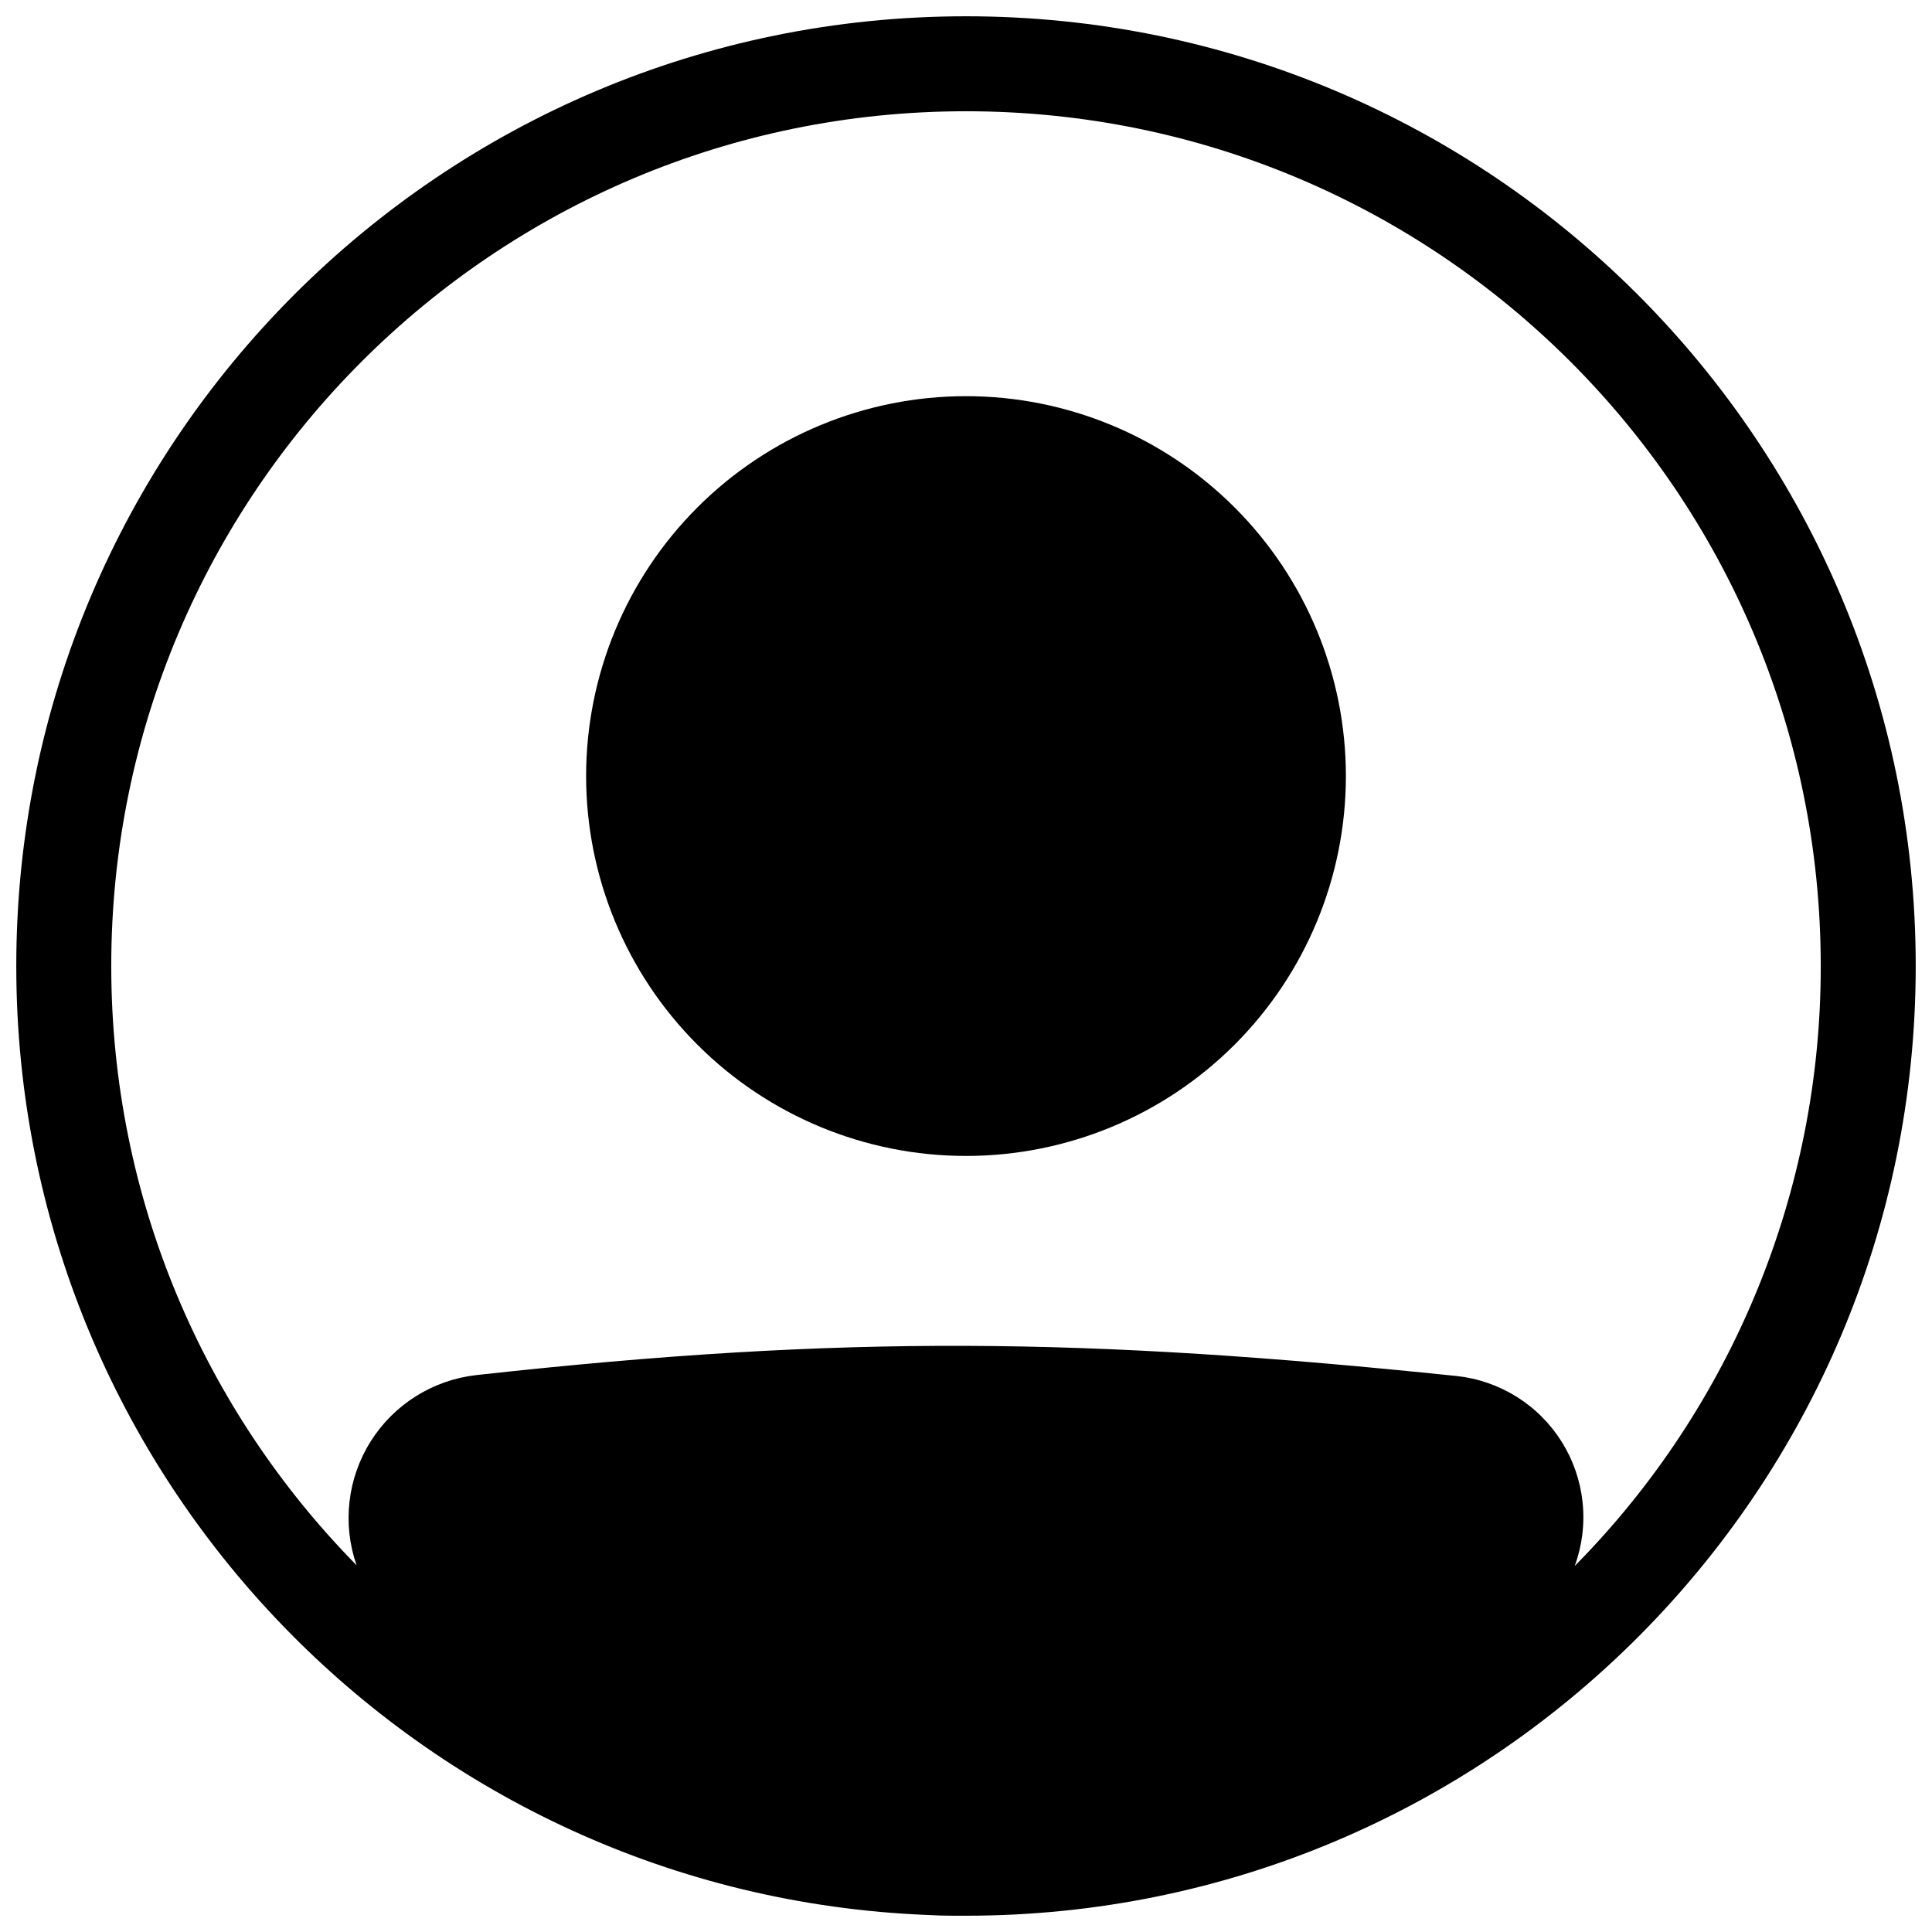 <svg width="89" height="89" viewBox="0 0 89 89" fill="none" xmlns="http://www.w3.org/2000/svg">
<path d="M62 35.75C62 40.391 60.156 44.843 56.874 48.124C53.593 51.406 49.141 53.25 44.5 53.25C39.859 53.25 35.407 51.406 32.126 48.124C28.844 44.843 27 40.391 27 35.75C27 31.109 28.844 26.657 32.126 23.376C35.407 20.094 39.859 18.25 44.5 18.25C49.141 18.25 53.593 20.094 56.874 23.376C60.156 26.657 62 31.109 62 35.75Z" fill="black"/>
<path fill-rule="evenodd" clip-rule="evenodd" d="M42.715 88.215C19.381 87.279 0.75 68.064 0.75 44.5C0.75 20.337 20.337 0.75 44.5 0.75C68.663 0.75 88.25 20.337 88.25 44.5C88.25 68.663 68.663 88.25 44.5 88.25H43.901C43.504 88.25 43.109 88.238 42.715 88.215ZM16.426 72.106C16.099 71.167 15.987 70.166 16.1 69.178C16.213 68.189 16.546 67.239 17.077 66.397C17.607 65.556 18.32 64.844 19.163 64.316C20.005 63.788 20.956 63.456 21.945 63.345C38.998 61.458 50.107 61.628 67.077 63.385C68.067 63.488 69.02 63.815 69.864 64.343C70.709 64.87 71.421 65.583 71.948 66.427C72.475 67.271 72.802 68.225 72.905 69.214C73.008 70.204 72.884 71.204 72.542 72.139C79.815 64.78 83.888 54.847 83.875 44.5C83.875 22.754 66.246 5.125 44.5 5.125C22.754 5.125 5.125 22.754 5.125 44.5C5.125 55.254 9.437 65.001 16.426 72.106Z" fill="black"/>
</svg>
